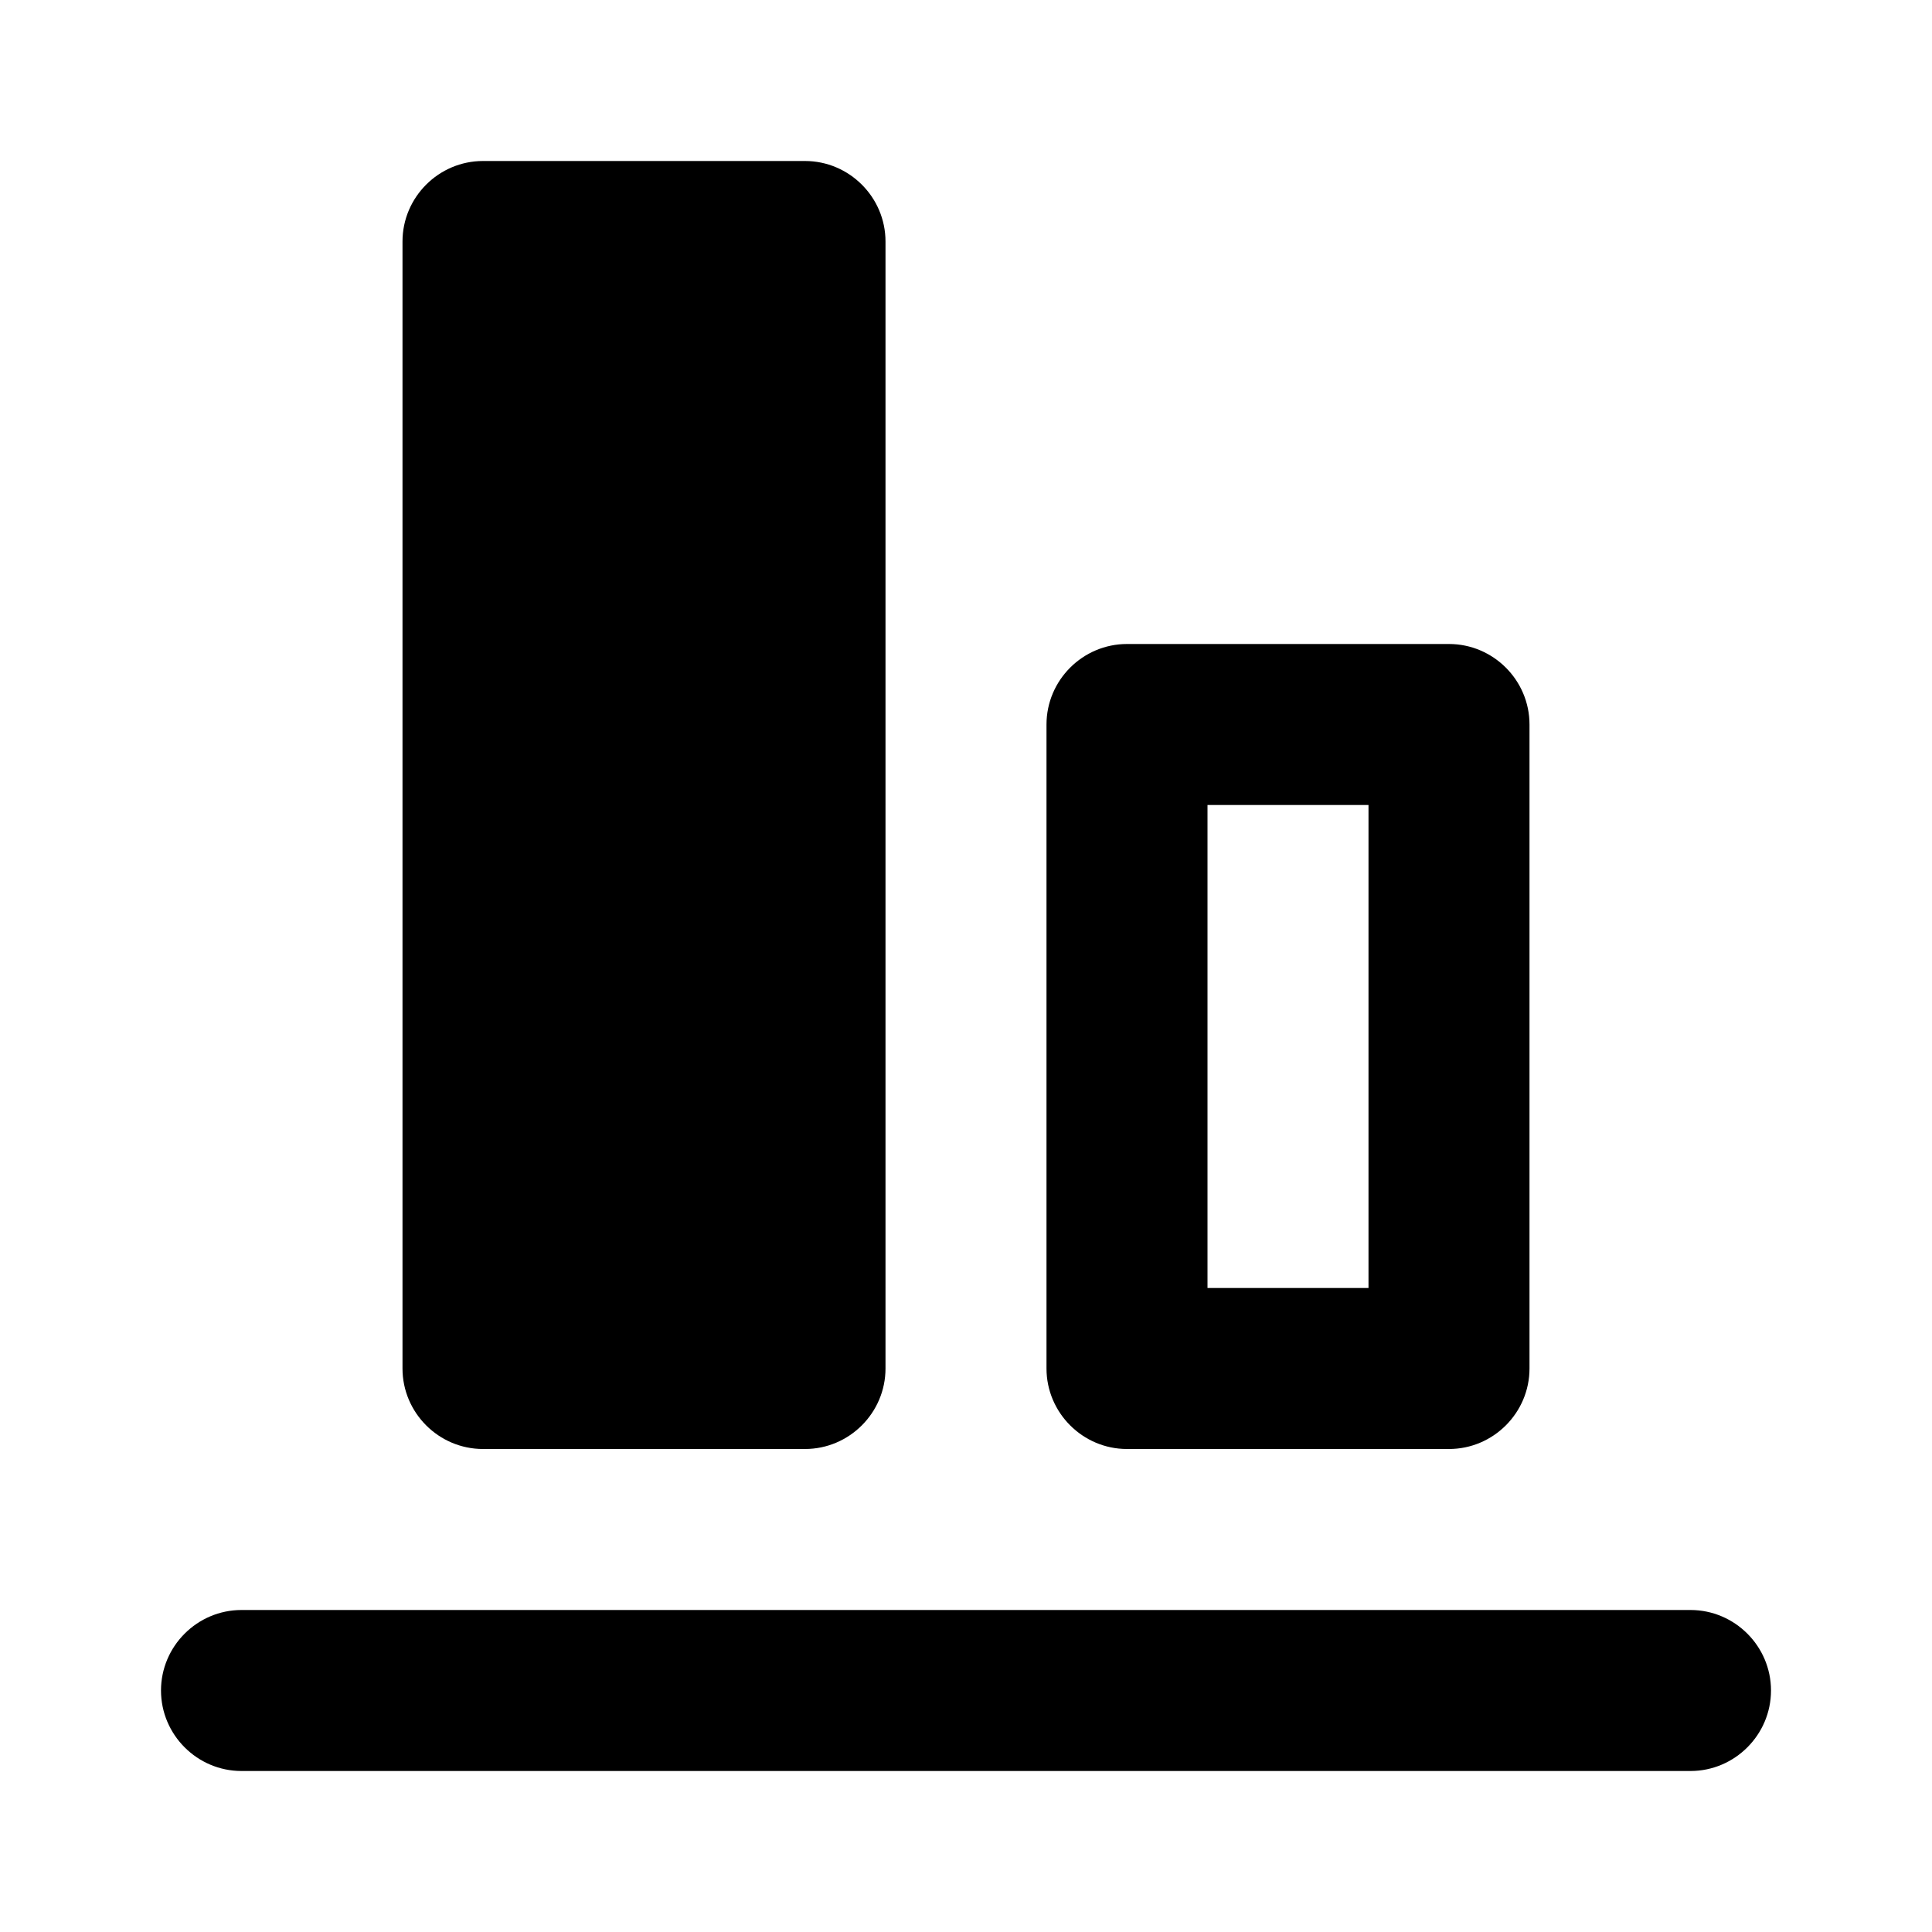 <svg xmlns="http://www.w3.org/2000/svg" width="24" height="24" fill="currentColor" class="mi-solid mi-align-bottom" viewBox="0 0 24 24">
  <path d="M21 22H3c-.55 0-1-.45-1-1s.45-1 1-1h18c.55 0 1 .45 1 1s-.45 1-1 1ZM10 2H6c-.55 0-1 .45-1 1v14c0 .55.45 1 1 1h4c.55 0 1-.45 1-1V3c0-.55-.45-1-1-1Zm8 6h-4c-.55 0-1 .45-1 1v8c0 .55.45 1 1 1h4c.55 0 1-.45 1-1V9c0-.55-.45-1-1-1Zm-3 2h2v6h-2v-6Z"/>
</svg>
